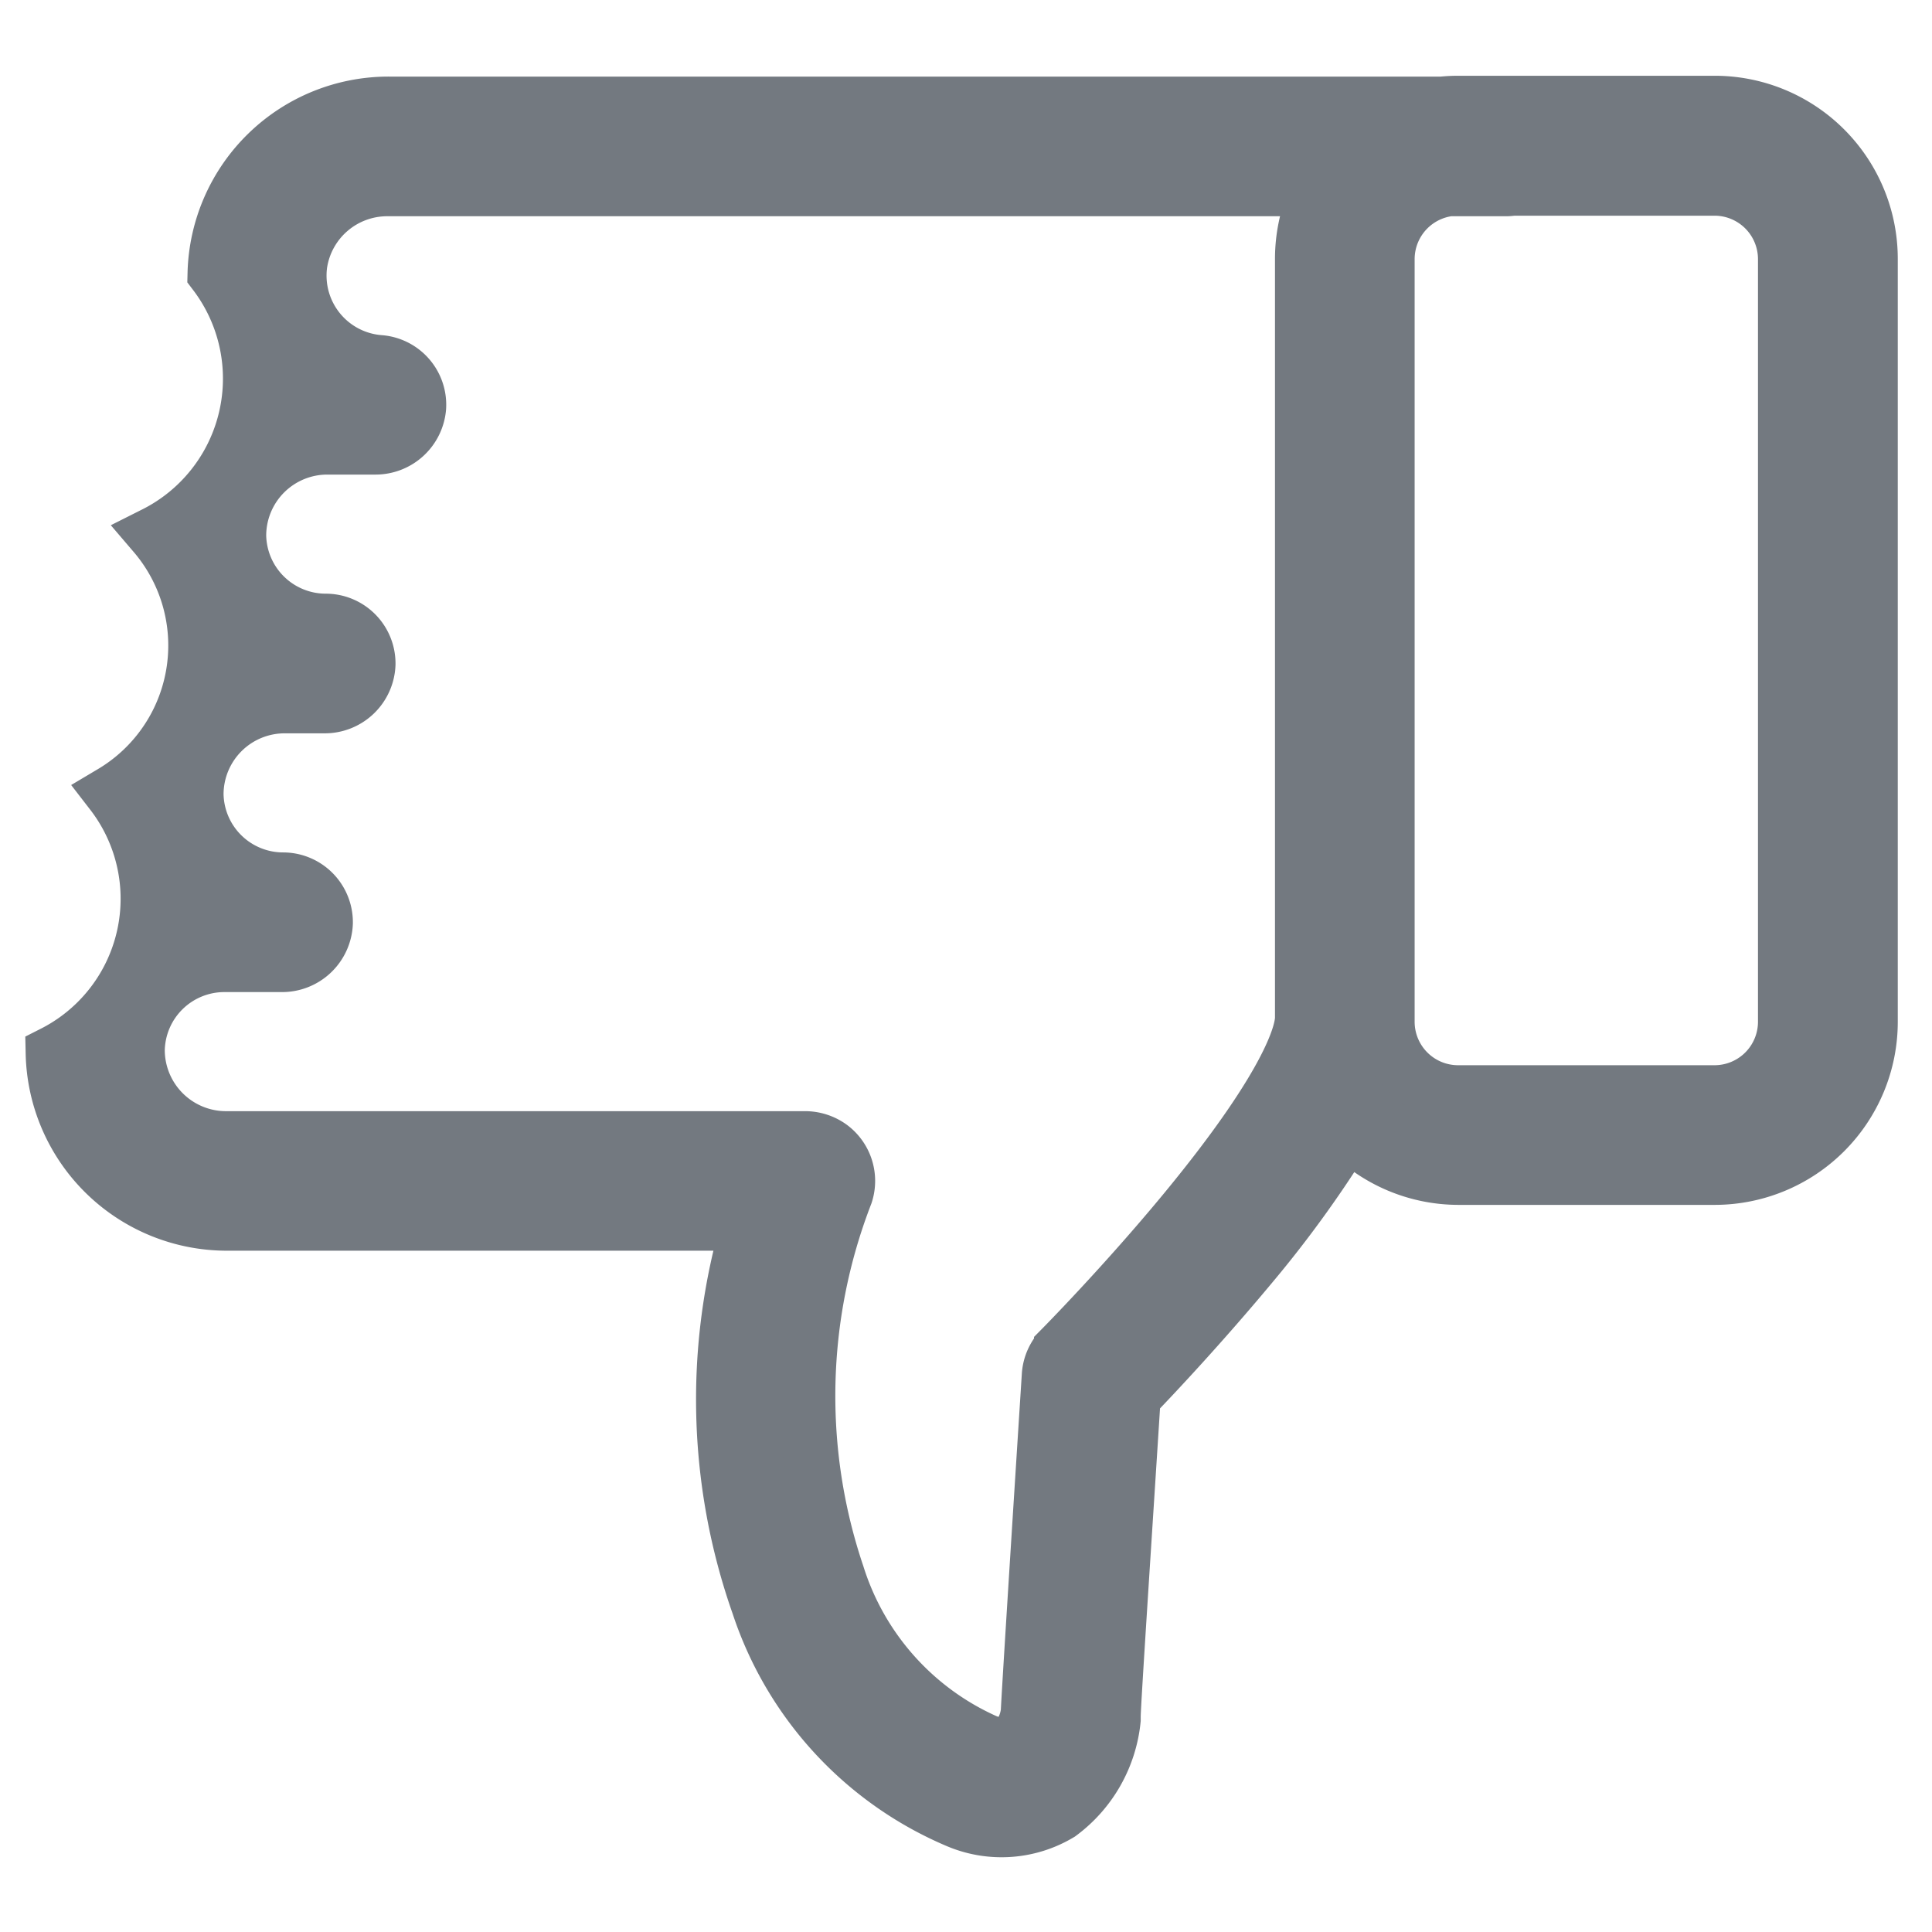 <svg xmlns="http://www.w3.org/2000/svg" width="14" height="14" viewBox="0 0 14 14">
  <g id="icon_dislike_default" transform="translate(-305 -151)">
    <rect id="사각형_29616" data-name="사각형 29616" width="14" height="14" transform="translate(305 151)" fill="none"/>
    <g id="그룹_53798" data-name="그룹 53798" transform="translate(-727.647 -237.823)">
      <path id="패스_20321" data-name="패스 20321" d="M1045.072,389.572h-1.86a1.128,1.128,0,0,0-1.126,1.126v5.5c0,.086-.061.442-.846,1.395-.445.54-.9,1-.9,1a.306.306,0,0,0-.089.2c-.093,1.455-.144,2.273-.152,2.434a.369.369,0,0,1-.109.225.285.285,0,0,1-.207-.012,1.968,1.968,0,0,1-1.07-1.206,4.049,4.049,0,0,1,.06-2.757.306.306,0,0,0-.109-.343.313.313,0,0,0-.188-.059h-4.189a.644.644,0,0,1-.646-.642.632.632,0,0,1,.631-.621h.416a.313.313,0,0,0,.316-.3.306.306,0,0,0-.306-.312.632.632,0,0,1-.631-.621.643.643,0,0,1,.646-.642h.284a.313.313,0,0,0,.316-.3.306.306,0,0,0-.306-.312.632.632,0,0,1-.631-.621.643.643,0,0,1,.646-.642h.343a.313.313,0,0,0,.315-.287.306.306,0,0,0-.283-.324.633.633,0,0,1-.578-.716.641.641,0,0,1,.64-.545h8.1a.306.306,0,0,0,0-.612h-8.089a1.257,1.257,0,0,0-1.264,1.226,1.261,1.261,0,0,1-.438,1.889,1.242,1.242,0,0,1-.309,1.875,1.256,1.256,0,0,1-.426,1.888,1.258,1.258,0,0,0,1.266,1.23h3.778a4.479,4.479,0,0,0,.068,2.765,2.573,2.573,0,0,0,1.442,1.566.817.817,0,0,0,.738-.052.968.968,0,0,0,.388-.681c0-.008,0-.015,0-.023,0-.087.086-1.39.145-2.318.154-.159.5-.528.857-.957a8.216,8.216,0,0,0,.656-.9l.042-.071a1.123,1.123,0,0,0,.8.339h1.86a1.127,1.127,0,0,0,1.126-1.126V390.7A1.127,1.127,0,0,0,1045.072,389.572Zm.514,6.656a.515.515,0,0,1-.514.514h-1.86a.515.515,0,0,1-.514-.514v-.033h0v-4.767h0V390.7a.515.515,0,0,1,.514-.514h1.86a.515.515,0,0,1,.514.514Z" transform="translate(0 0)" fill="#737980" stroke="#737980" stroke-width="0.4"/>
    </g>
  </g>
</svg>
